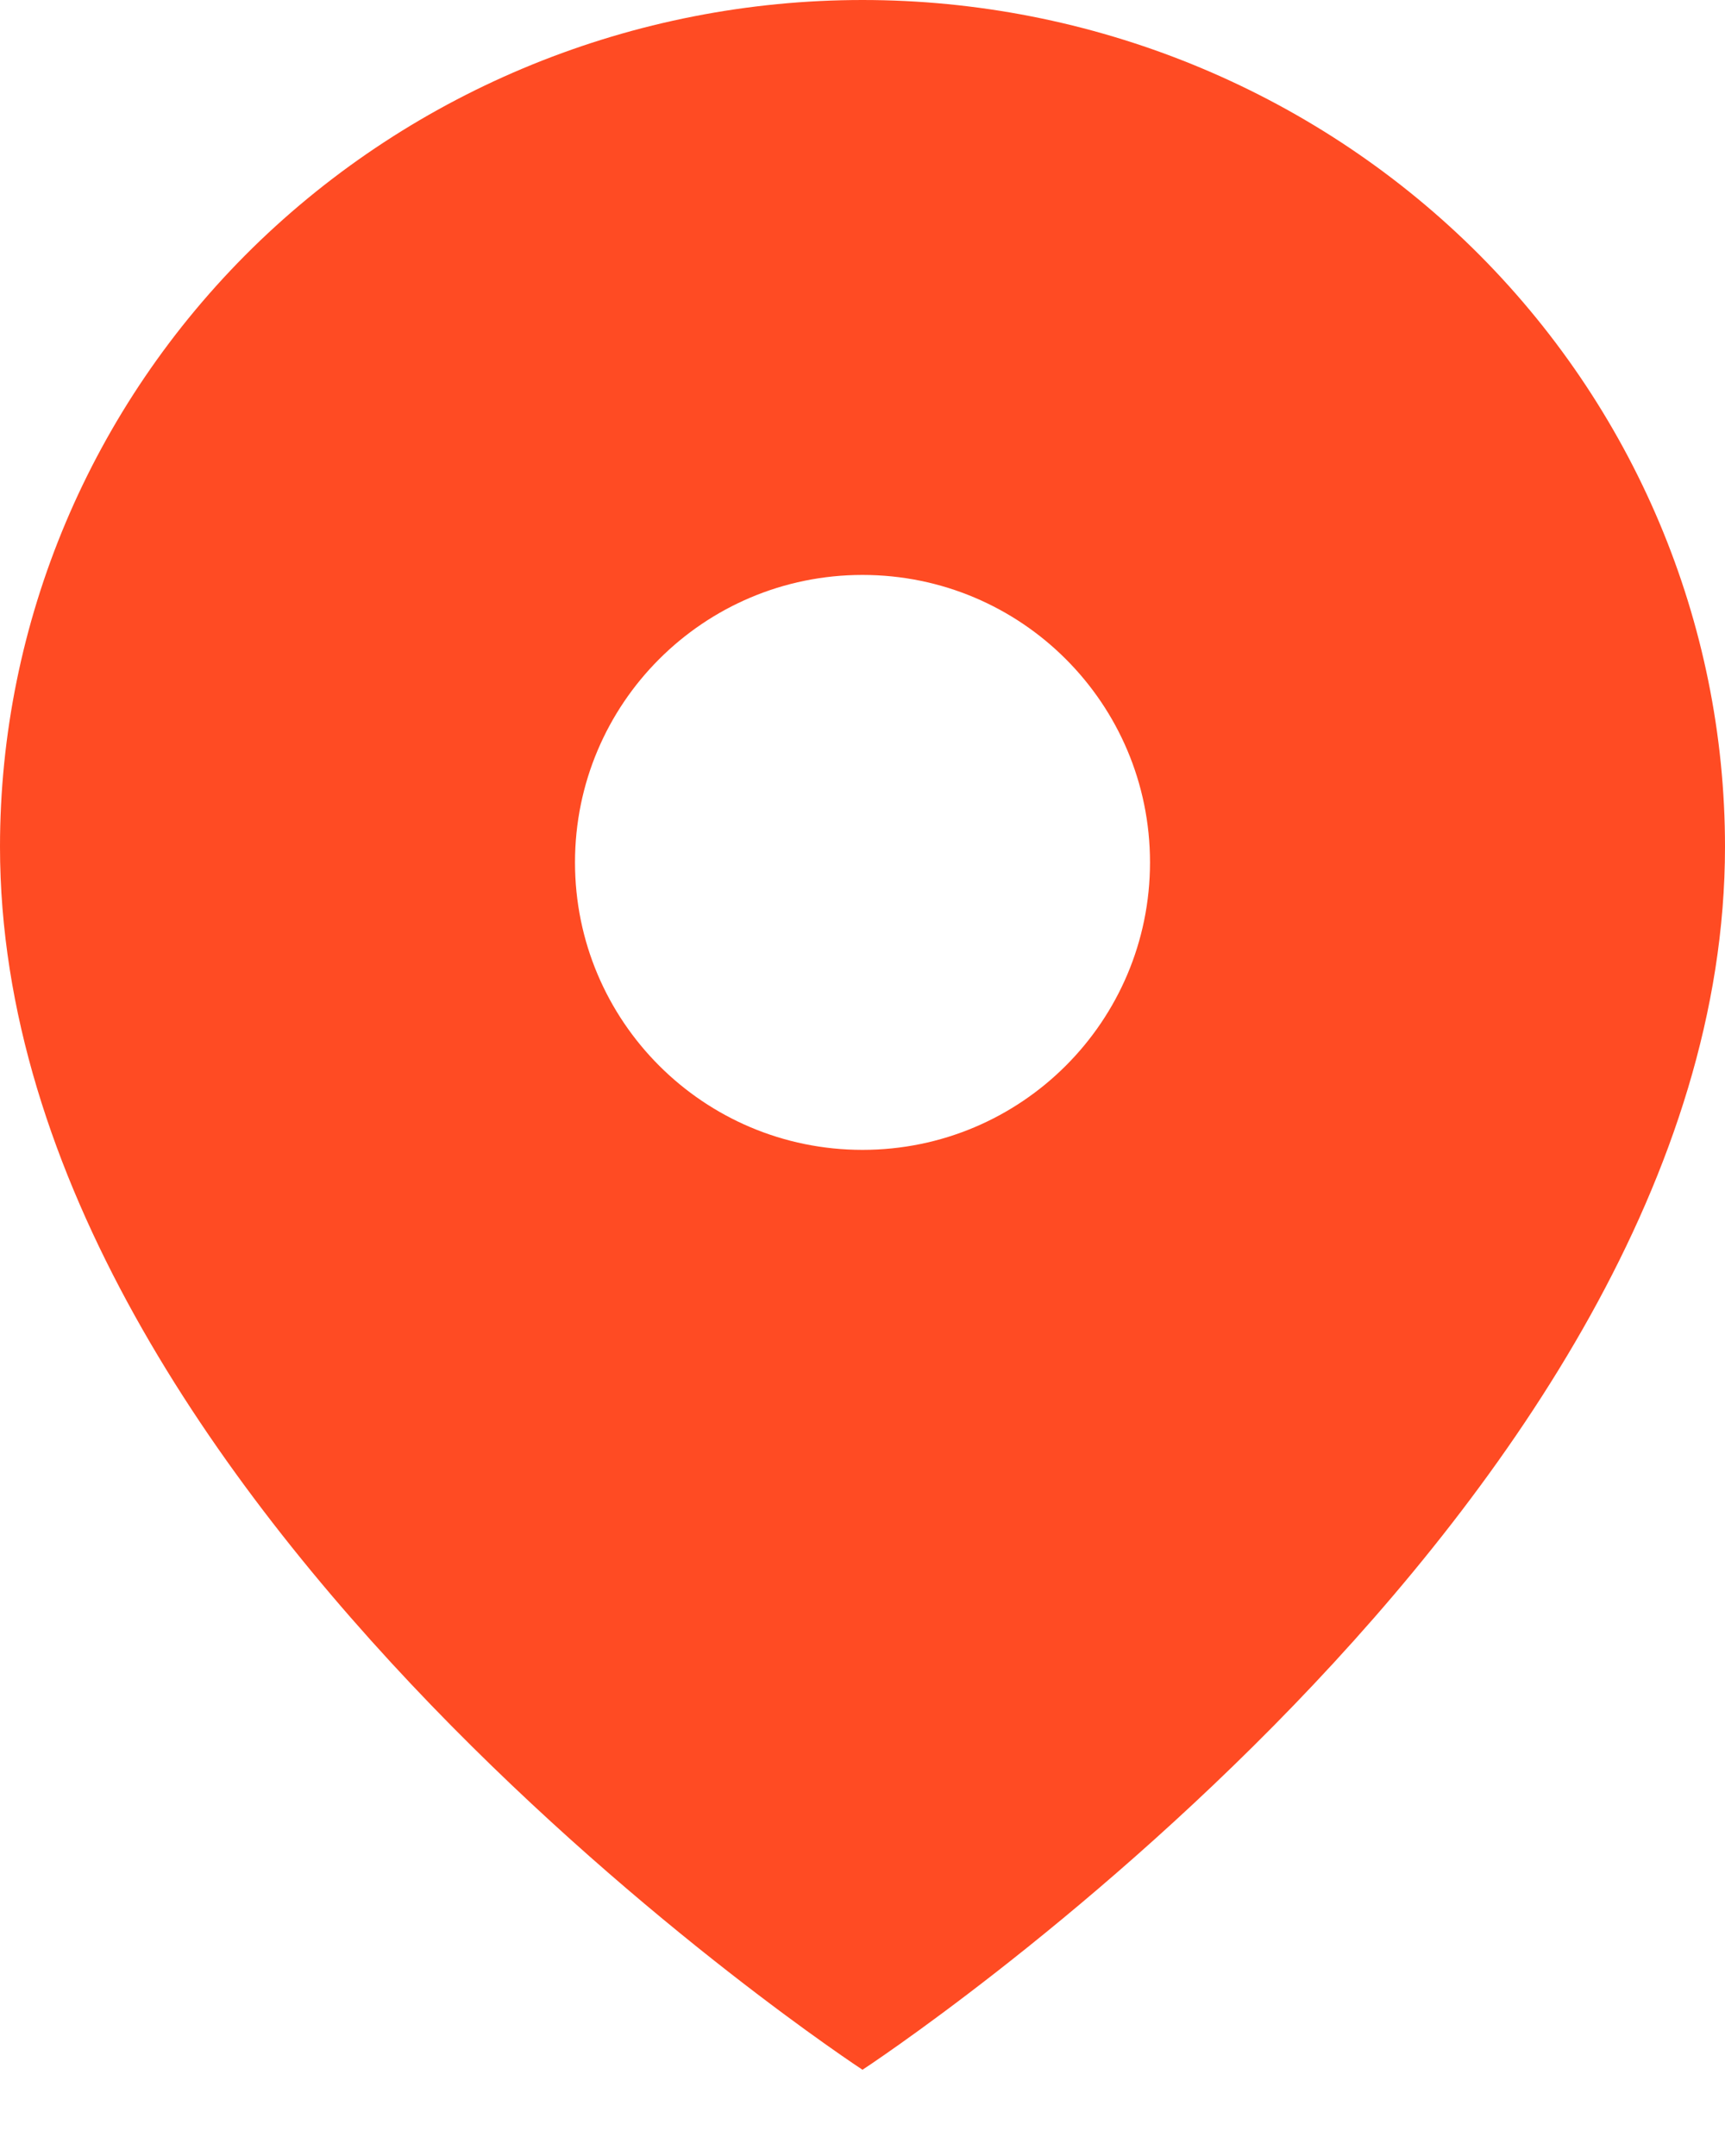 <svg width="12" height="15" viewBox="0 0 12 15" fill="none" xmlns="http://www.w3.org/2000/svg">
<path fill-rule="evenodd" clip-rule="evenodd" d="M6 14.4C6 14.4 12 10.473 12 5.891C12 4.329 11.368 2.83 10.243 1.725C9.117 0.621 7.591 0 6 0C4.409 0 2.883 0.621 1.757 1.725C0.632 2.83 0 4.329 0 5.891C0 10.473 6 14.4 6 14.4ZM8 6C8 7.105 7.105 8 6 8C4.895 8 4 7.105 4 6C4 4.895 4.895 4 6 4C7.105 4 8 4.895 8 6Z" fill="#FF4B23"/>
</svg>
